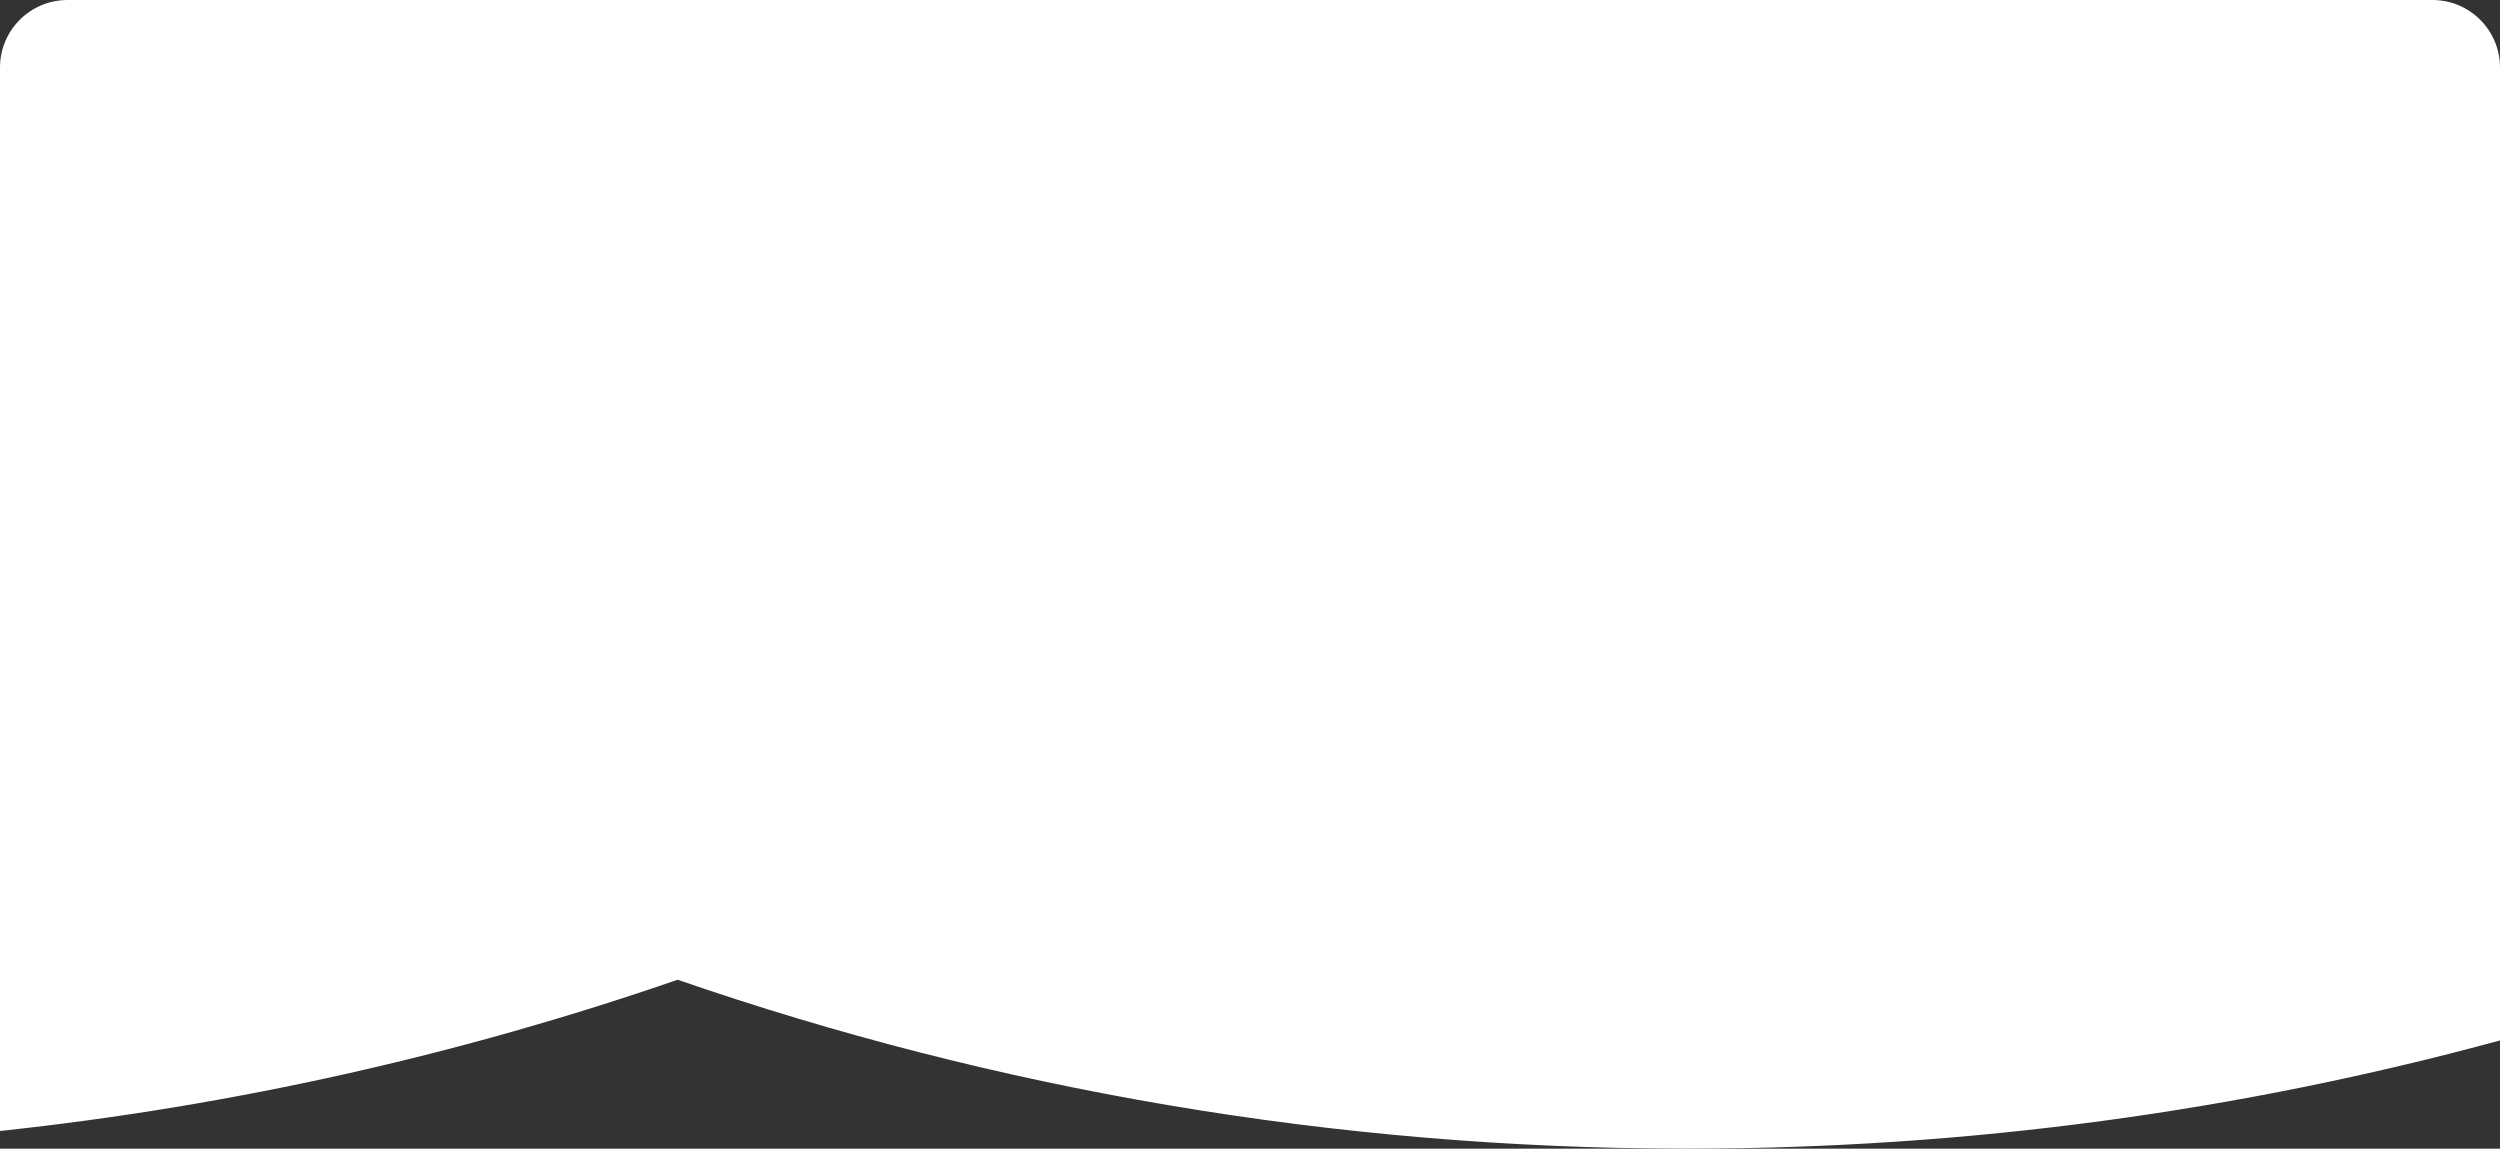 <svg width="296" height="136" viewBox="0 0 296 136" fill="none" xmlns="http://www.w3.org/2000/svg">
<rect x="0" y="0" width="296" height="136" fill="#333333" stroke="none"/>
<path fill-rule="evenodd" clip-rule="evenodd" d="M8 0C3.582 0 0 3.582 0 8V133.908C27.755 130.936 54.611 124.852 80.233 116C117.695 128.943 157.797 135.969 199.49 136L0 136H296L200.044 136C233.212 135.975 265.373 131.523 296 123.188V8C296 3.582 292.418 0 288 0H8Z" fill="white"/>
</svg>
